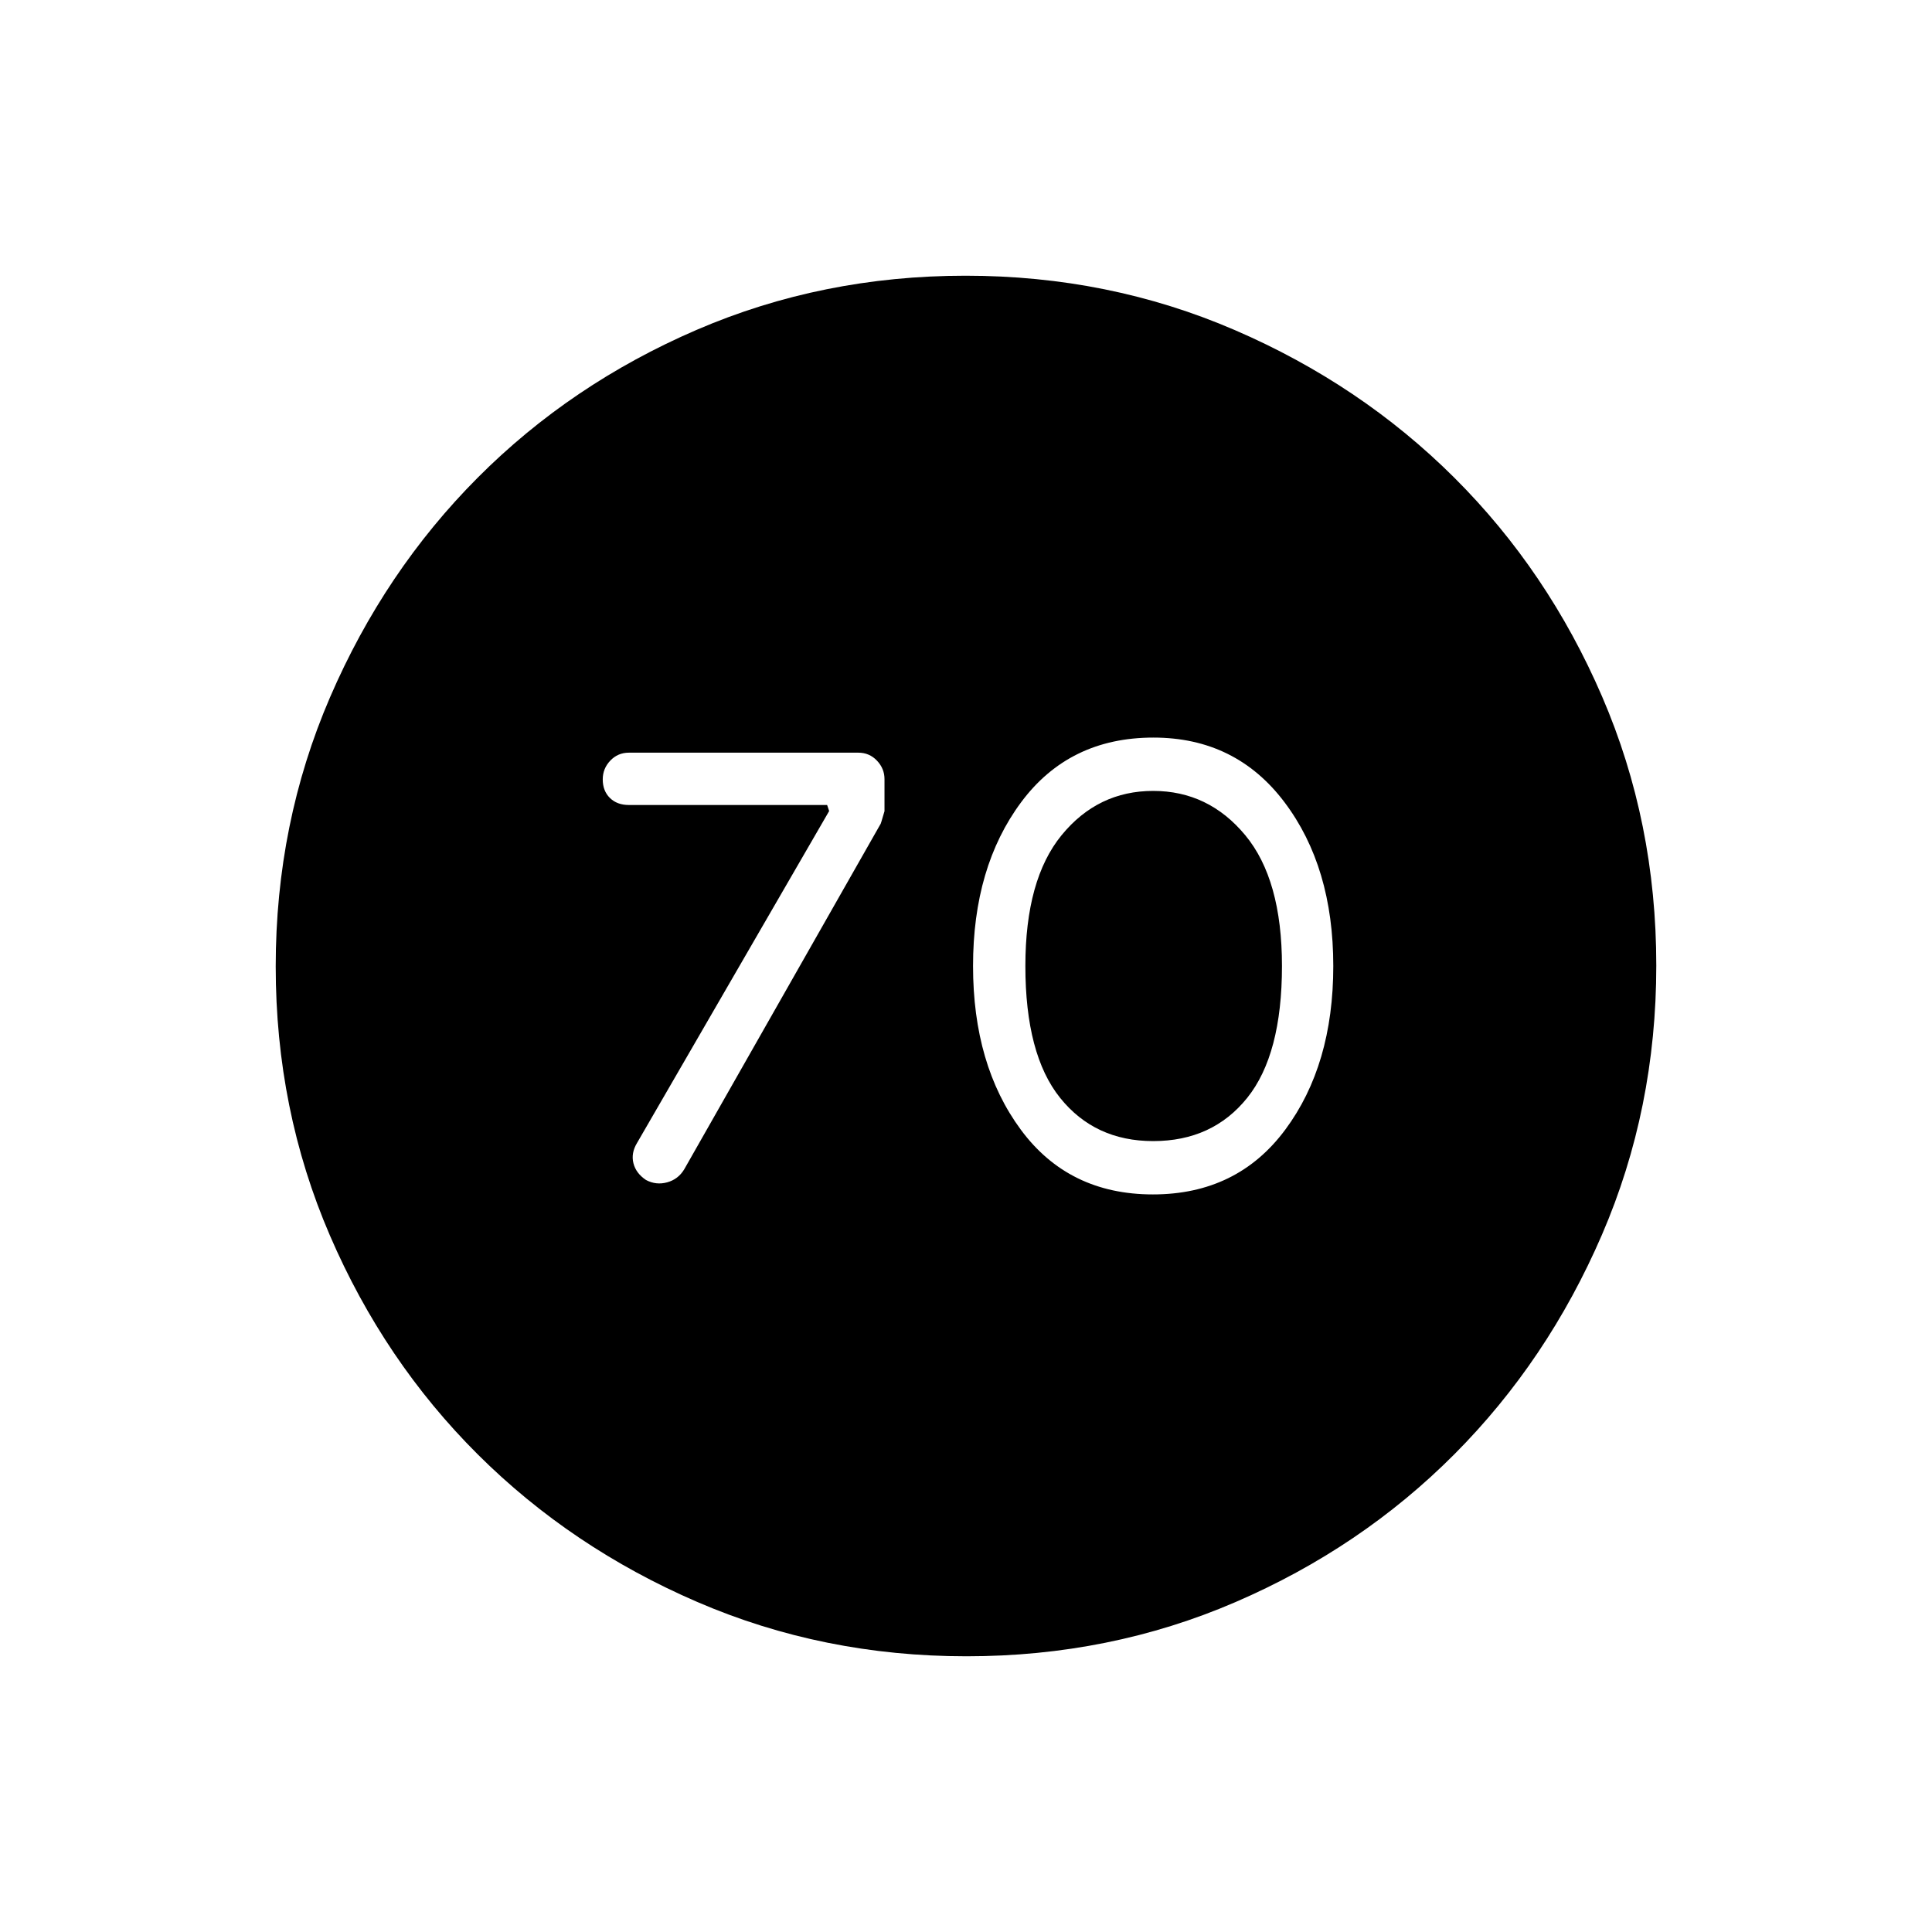 <svg xmlns="http://www.w3.org/2000/svg" height="24" viewBox="0 -960 960 960" width="24"><path d="m412-557-95.5 165q-3 5-1.75 10t6.25 8.333q5 2.667 10.5 1.167 5.5-1.5 8.5-6.5l97.5-171.5q0 .5 2-6.429v-15.957q0-5.214-3.75-9.164Q432-586 426.5-586h-114q-5.5 0-9.25 3.95t-3.75 9.3q0 5.75 3.56 9.25 3.559 3.5 9.44 3.5H411l1 3Zm160.872 190.5q41.862 0 65.745-32.144Q662.5-430.788 662.5-480q0-49.213-24.226-81.356-24.226-32.144-65.146-32.144-41.862 0-65.745 32.144Q483.5-529.213 483.5-480q0 49.212 23.755 81.356Q531.01-366.5 572.872-366.5ZM573-393q-29 0-46.25-21.5T509.5-480q0-43 18-65t45.5-22q27.5 0 45.75 22T637-480q0 44-17.25 65.5T573-393Zm-92.762 256Q409-137 346.436-164.01q-62.565-27.009-109.074-73.348-46.51-46.338-73.436-108.752Q137-408.524 137-479.762q0-71.238 27.01-133.802 27.009-62.565 73.348-109.074 46.338-46.51 108.752-73.436Q408.524-823 479.762-823q71.238 0 133.802 27.01 62.565 27.009 109.074 73.348 46.51 46.338 73.436 108.752Q823-551.476 823-480.238q0 71.238-27.01 133.802-27.009 62.565-73.348 109.074-46.338 46.51-108.752 73.436Q551.476-137 480.238-137Z"/></svg>